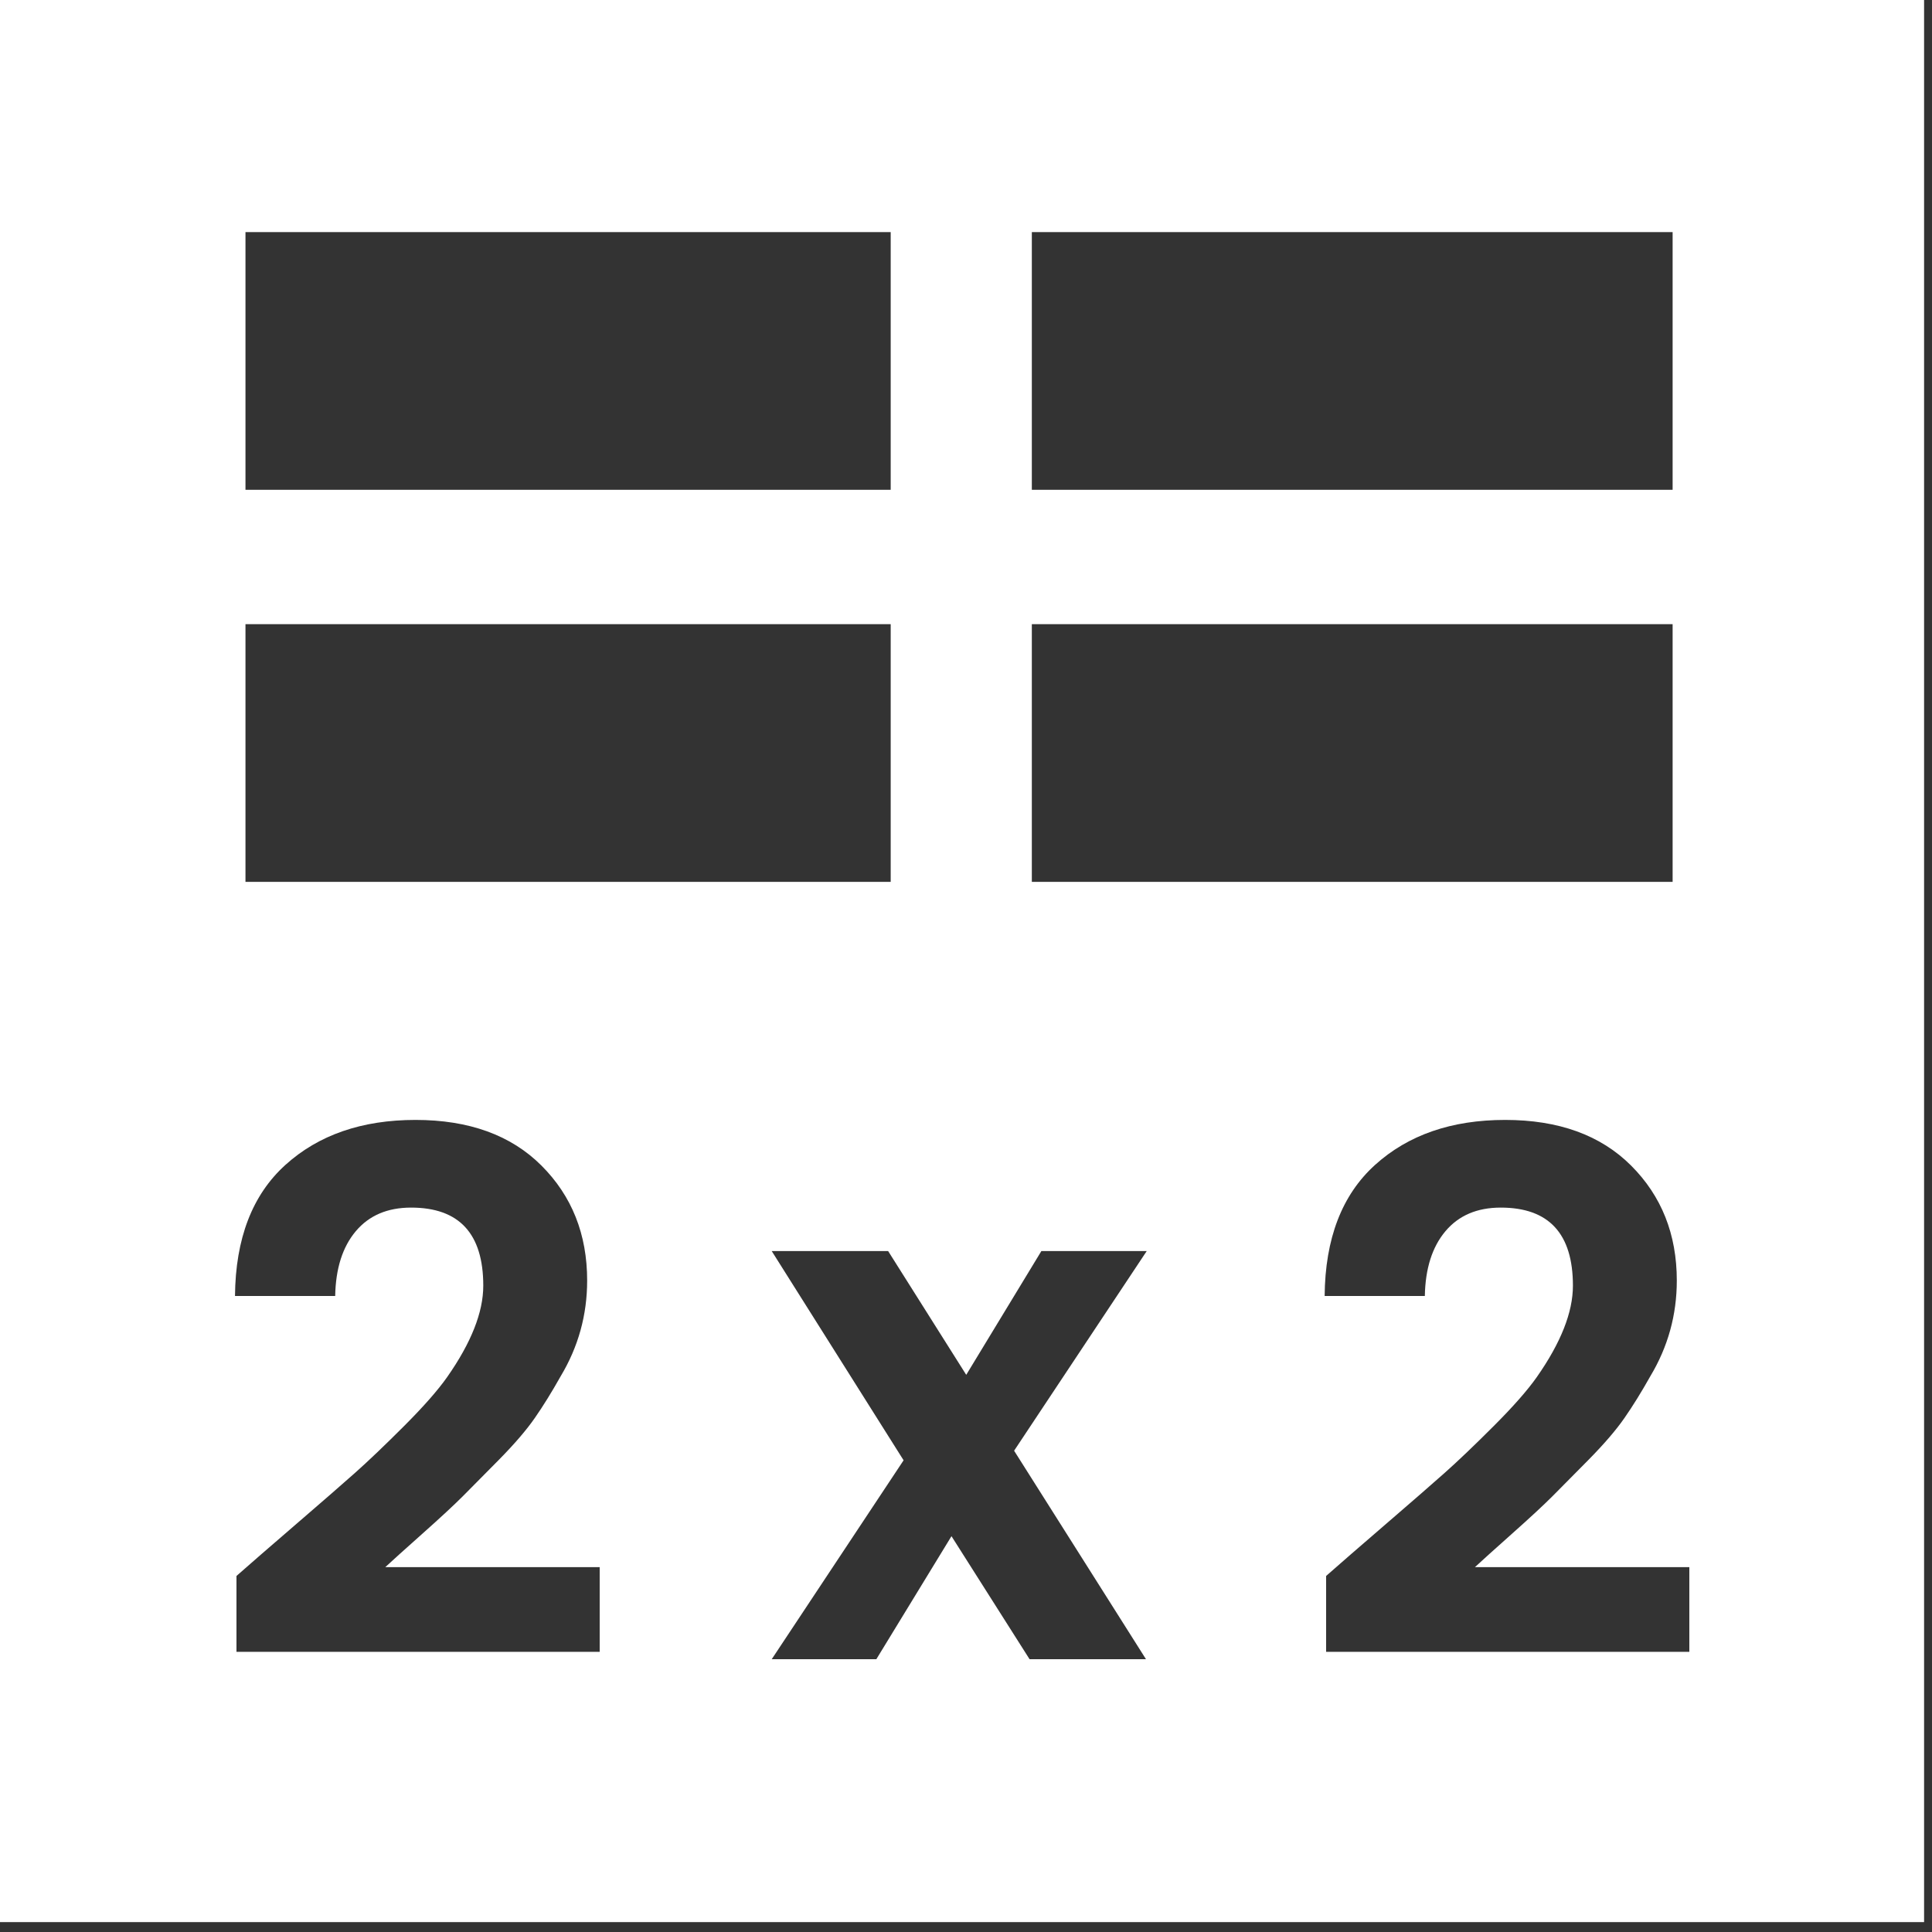 <?xml version="1.0" standalone="no"?><!DOCTYPE svg PUBLIC "-//W3C//DTD SVG 1.1//EN" "http://www.w3.org/Graphics/SVG/1.1/DTD/svg11.dtd"><svg width="100%" height="100%" viewBox="0 0 173 173" version="1.1" xmlns="http://www.w3.org/2000/svg" xmlns:xlink="http://www.w3.org/1999/xlink" xml:space="preserve" style="fill-rule:evenodd;clip-rule:evenodd;stroke-linejoin:round;stroke-miterlimit:1.414;"><rect x="0" y="0" width="173" height="173" fill="#333333" stroke="none"/><clipPath id="_clip1"><rect id="Prancheta1" x="0" y="0" width="172.291" height="172.123"/></clipPath><g clip-path="url(#_clip1)"><path d="M172.314,172.115l-172.314,0l0,-172.314l172.314,0l0,172.314ZM79.527,112.026l-10.424,0l11.809,18.736l-11.809,17.812l9.368,0l6.729,-11.017l6.993,11.017l10.424,0l-11.809,-18.67l11.875,-17.878l-9.434,0l-6.729,11.083l-6.993,-11.083ZM34.501,140.328c0.616,-0.572 1.727,-1.573 3.332,-3.002c1.605,-1.429 2.804,-2.54 3.595,-3.331c0.792,-0.792 1.88,-1.892 3.266,-3.299c1.385,-1.407 2.452,-2.65 3.199,-3.727c0.748,-1.078 1.518,-2.32 2.309,-3.728c1.584,-2.639 2.375,-5.497 2.375,-8.576c0,-4.134 -1.363,-7.565 -4.09,-10.292c-2.727,-2.726 -6.487,-4.09 -11.281,-4.09c-4.794,0 -8.675,1.342 -11.644,4.024c-2.969,2.683 -4.475,6.598 -4.519,11.743l8.972,0c0.044,-2.463 0.66,-4.398 1.847,-5.805c1.188,-1.408 2.837,-2.111 4.948,-2.111c4.31,0 6.465,2.331 6.465,6.993c0,2.375 -1.077,5.102 -3.232,8.18c-0.836,1.188 -2.122,2.65 -3.859,4.387c-1.738,1.738 -3.2,3.134 -4.388,4.189c-1.187,1.056 -2.968,2.606 -5.343,4.651c-2.375,2.046 -4.134,3.574 -5.278,4.585l0,6.795l32.524,0l0,-7.586l-19.198,0l0,0ZM132.073,140.328c0.616,-0.572 1.727,-1.573 3.332,-3.002c1.605,-1.429 2.804,-2.54 3.595,-3.331c0.792,-0.792 1.88,-1.892 3.266,-3.299c1.385,-1.407 2.452,-2.65 3.199,-3.727c0.748,-1.078 1.518,-2.32 2.309,-3.728c1.584,-2.639 2.375,-5.497 2.375,-8.576c0,-4.134 -1.363,-7.565 -4.09,-10.292c-2.727,-2.726 -6.487,-4.09 -11.281,-4.09c-4.794,0 -8.675,1.342 -11.644,4.024c-2.969,2.683 -4.475,6.598 -4.519,11.743l8.972,0c0.044,-2.463 0.66,-4.398 1.847,-5.805c1.188,-1.408 2.837,-2.111 4.948,-2.111c4.31,0 6.465,2.331 6.465,6.993c0,2.375 -1.077,5.102 -3.232,8.18c-0.836,1.188 -2.122,2.65 -3.86,4.387c-1.737,1.738 -3.199,3.134 -4.387,4.189c-1.187,1.056 -2.968,2.606 -5.343,4.651c-2.375,2.046 -4.134,3.574 -5.278,4.585l0,6.795l32.524,0l0,-7.586l-19.198,0l0,0ZM149.774,55.892l-57.379,0l0,23.073l57.379,0l0,-23.073ZM79.757,55.892l-57.776,0l0,23.073l57.776,0l0,-23.073ZM79.757,20.784l-57.776,0l0,23.074l57.776,0l0,-23.074l0,0ZM149.774,20.784l-57.379,0l0,23.074l57.379,0l0,-23.074l0,0Z" style="fill:#fff;"/></g></svg>
